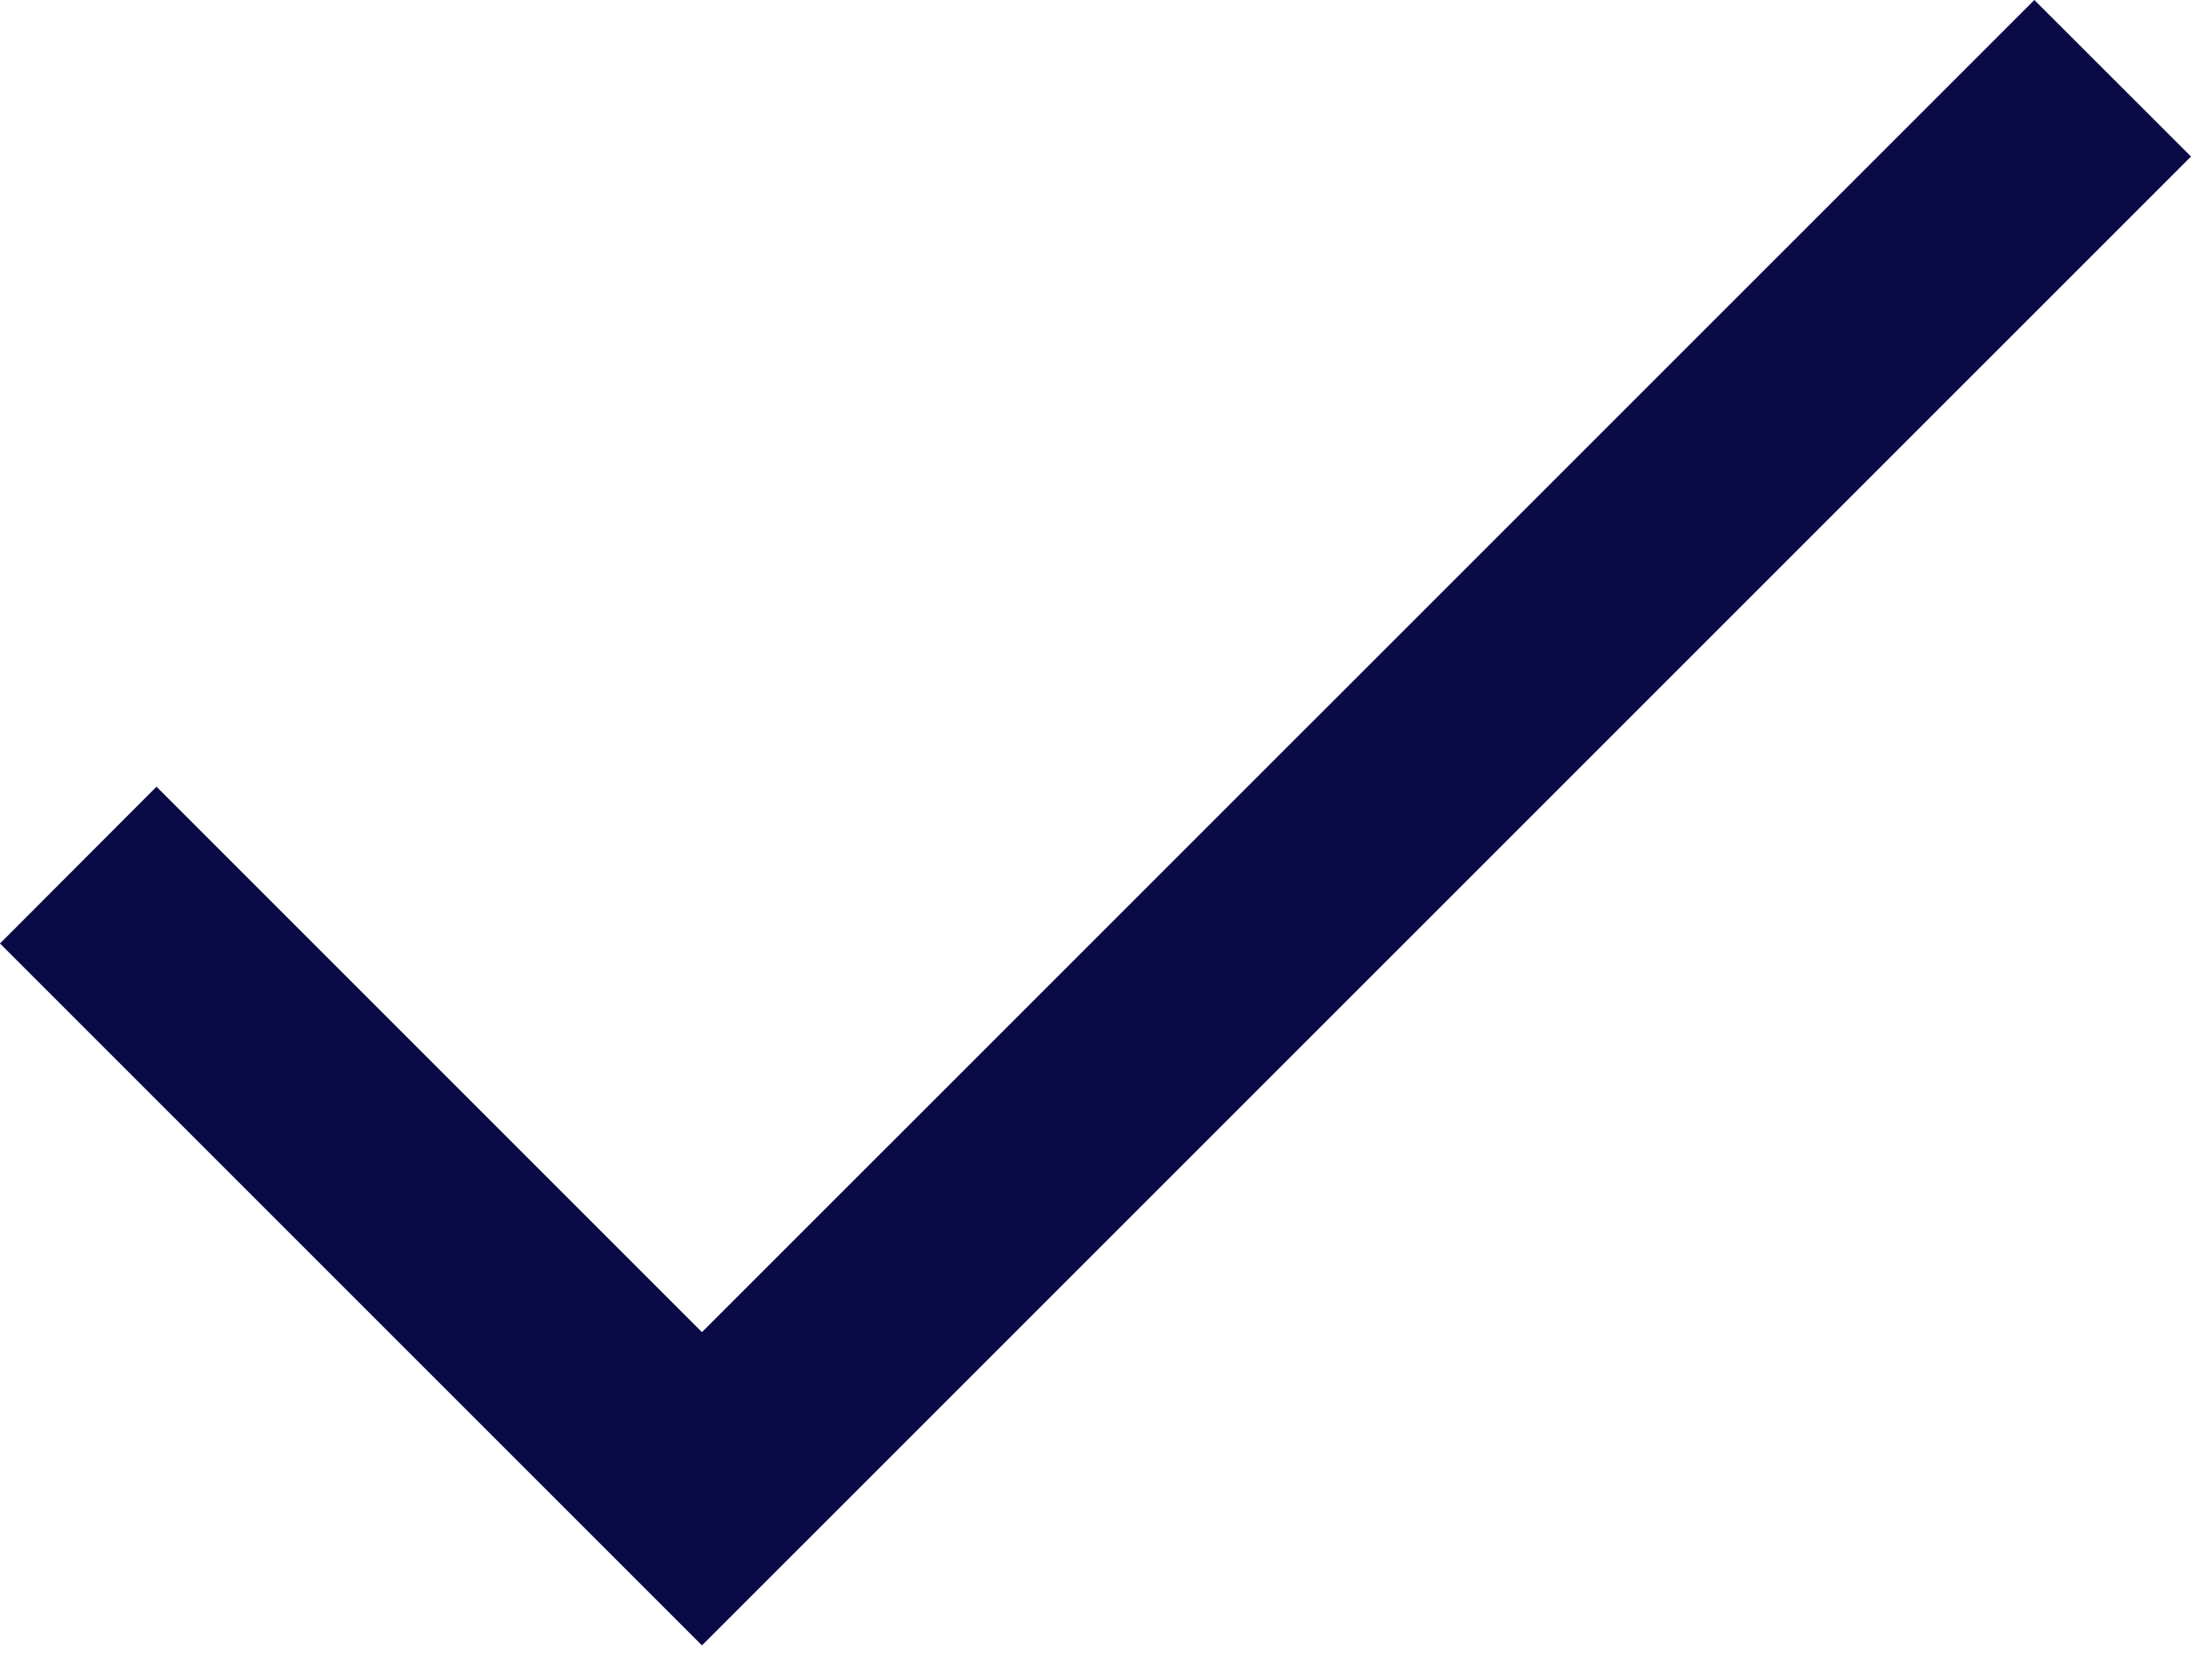 <svg width="60" height="46" viewBox="0 0 60 46" fill="none" xmlns="http://www.w3.org/2000/svg">
<path d="M55.71 0L19.223 36.482L4.286 21.544L0 25.838L19.223 45.06L60 4.287L55.71 0Z" fill="#0A0A46"/>
</svg>
